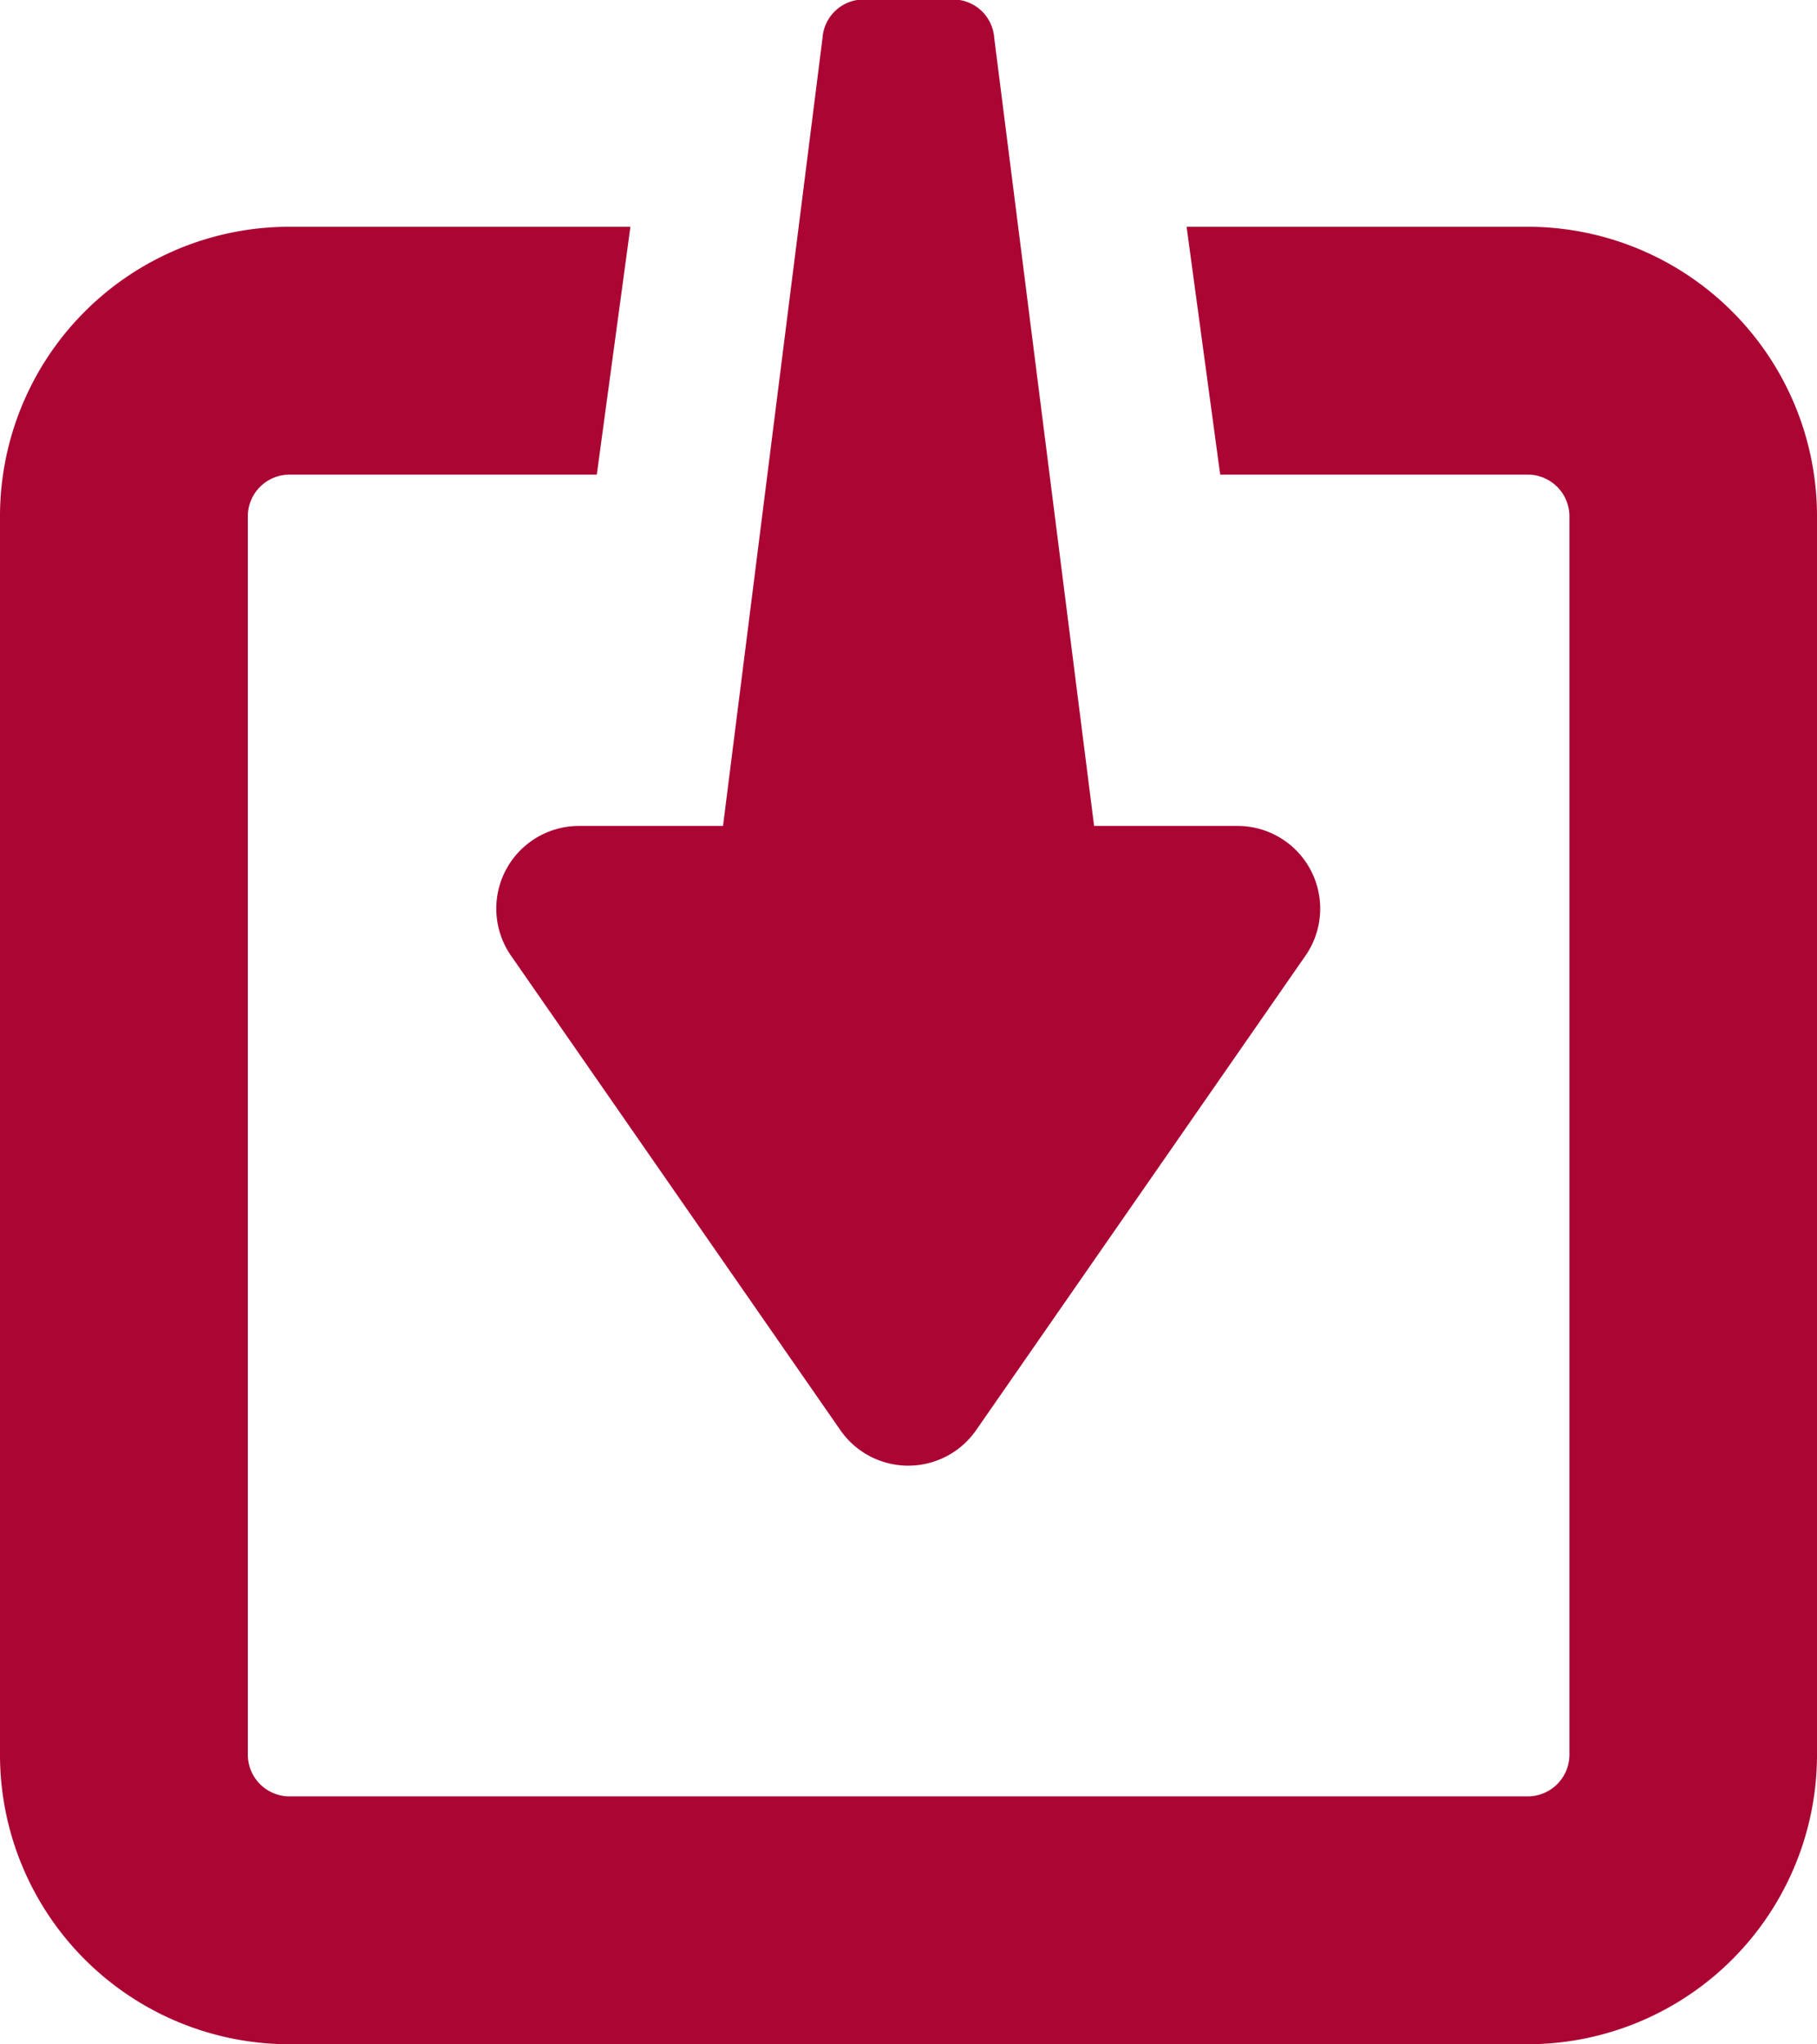 <svg xmlns="http://www.w3.org/2000/svg" width="14.224" height="16" viewBox="0 0 14.224 16">
  <path id="download-square" d="M19.224,6.292v9.7a2.266,2.266,0,0,1-2.263,2.263h-9.7A2.266,2.266,0,0,1,5,15.991v-9.7A2.266,2.266,0,0,1,7.263,4.029H9.935l-.263,1.94H7.263a.327.327,0,0,0-.323.323v9.7a.327.327,0,0,0,.323.323h9.7a.327.327,0,0,0,.323-.323v-9.7a.327.327,0,0,0-.323-.323H14.552l-.263-1.94h2.672a2.266,2.266,0,0,1,2.263,2.263ZM9,9.734l2.579,3.715a.647.647,0,0,0,1.062,0l2.579-3.715a.647.647,0,0,0-.531-1.015H13.565L12.783,2.55a.323.323,0,0,0-.322-.3h-.7a.323.323,0,0,0-.322.3L10.66,8.719H9.533A.647.647,0,0,0,9,9.734Z" transform="translate(-5 -2.254)" fill="#ab0534"/>
</svg>
